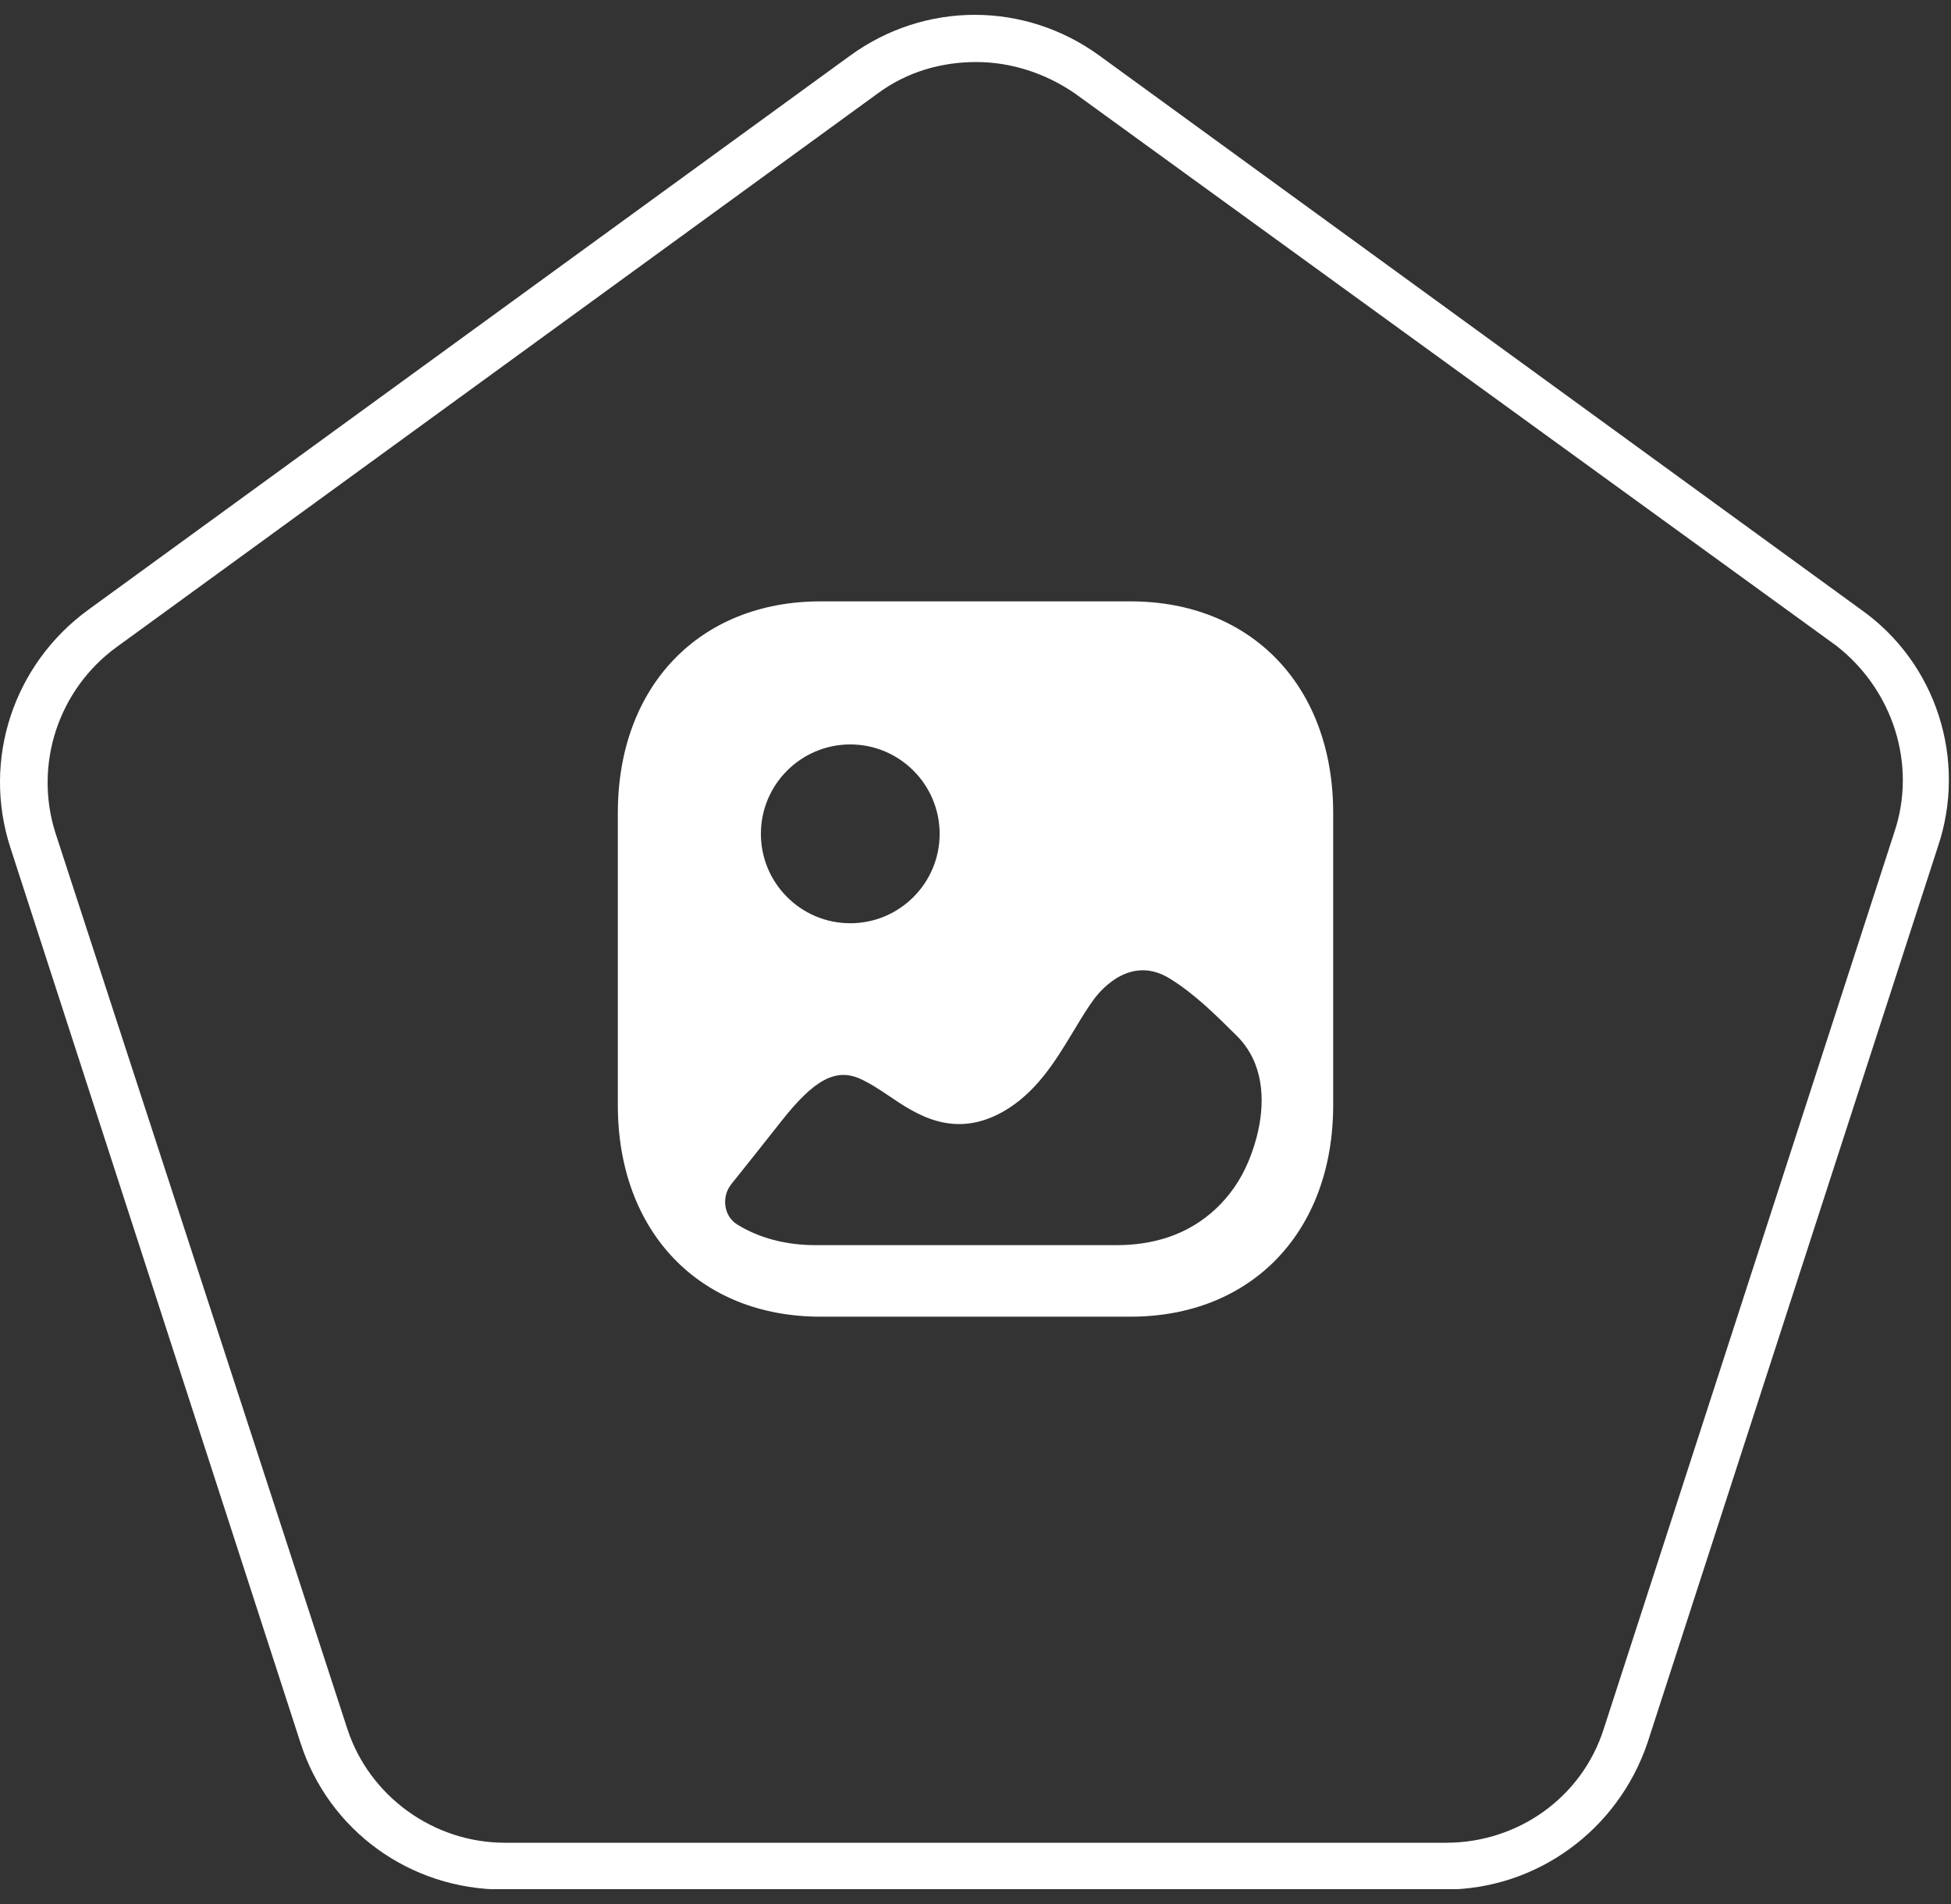 <svg width="125" height="122" viewBox="0 0 125 122" fill="none" xmlns="http://www.w3.org/2000/svg">
<rect x="0" y="0" width="125" height="122" fill="#333333" stroke="none"/>
<g clip-path="url(#clip0_909_7645)">
<path d="M119.253 39.075L70.453 3.575C65.653 0.075 59.253 0.075 54.453 3.575L5.653 39.075C0.853 42.575 -1.147 48.675 0.653 54.275L19.253 111.675C21.053 117.275 26.253 121.075 32.253 121.075H92.553C98.453 121.075 103.653 117.275 105.553 111.675L124.153 54.275C126.053 48.675 124.053 42.475 119.253 39.075ZM121.353 53.375L102.753 110.775C101.353 115.175 97.253 118.075 92.653 118.075H32.353C27.753 118.075 23.653 115.075 22.253 110.775L3.553 53.375C2.153 48.975 3.753 44.175 7.453 41.475L56.253 5.975C58.153 4.575 60.353 3.975 62.553 3.975C64.753 3.975 66.953 4.675 68.853 5.975L117.653 41.375C121.253 44.175 122.853 48.975 121.353 53.375Z" fill="white"/>
<path fill-rule="evenodd" clip-rule="evenodd" d="M52.569 84.367H72.43C80.199 84.367 85.417 78.917 85.417 70.807V52.092C85.417 43.983 80.199 38.533 72.432 38.533H52.569C44.801 38.533 39.584 43.983 39.584 52.092V70.807C39.584 78.917 44.801 84.367 52.569 84.367ZM54.477 59.158C51.317 59.158 48.75 56.588 48.75 53.429C48.75 50.27 51.317 47.7 54.477 47.7C57.634 47.7 60.203 50.27 60.203 53.429C60.203 56.588 57.634 59.158 54.477 59.158ZM80.423 68.174C81.19 70.141 80.792 72.506 79.971 74.455C78.999 76.773 77.137 78.527 74.791 79.294C73.749 79.634 72.657 79.783 71.567 79.783H52.253C50.331 79.783 48.631 79.322 47.236 78.463C46.363 77.924 46.209 76.68 46.856 75.874C47.939 74.526 49.009 73.173 50.087 71.808C52.143 69.198 53.528 68.441 55.067 69.105C55.691 69.38 56.318 69.791 56.964 70.226C58.683 71.395 61.072 73 64.22 71.257C66.374 70.051 67.624 67.981 68.712 66.179L68.73 66.149C68.807 66.023 68.883 65.896 68.96 65.77L68.96 65.77L68.96 65.77C69.326 65.165 69.686 64.568 70.094 64.018C70.606 63.33 72.502 61.178 74.959 62.71C76.524 63.675 77.84 64.981 79.248 66.379C79.784 66.913 80.167 67.521 80.423 68.174Z" fill="white"/>
</g>
<defs>
<clipPath id="clip0_909_7645">
<rect width="124.9" height="120.1" fill="white" transform="translate(0 0.95)"/>
</clipPath>
</defs>
</svg>
